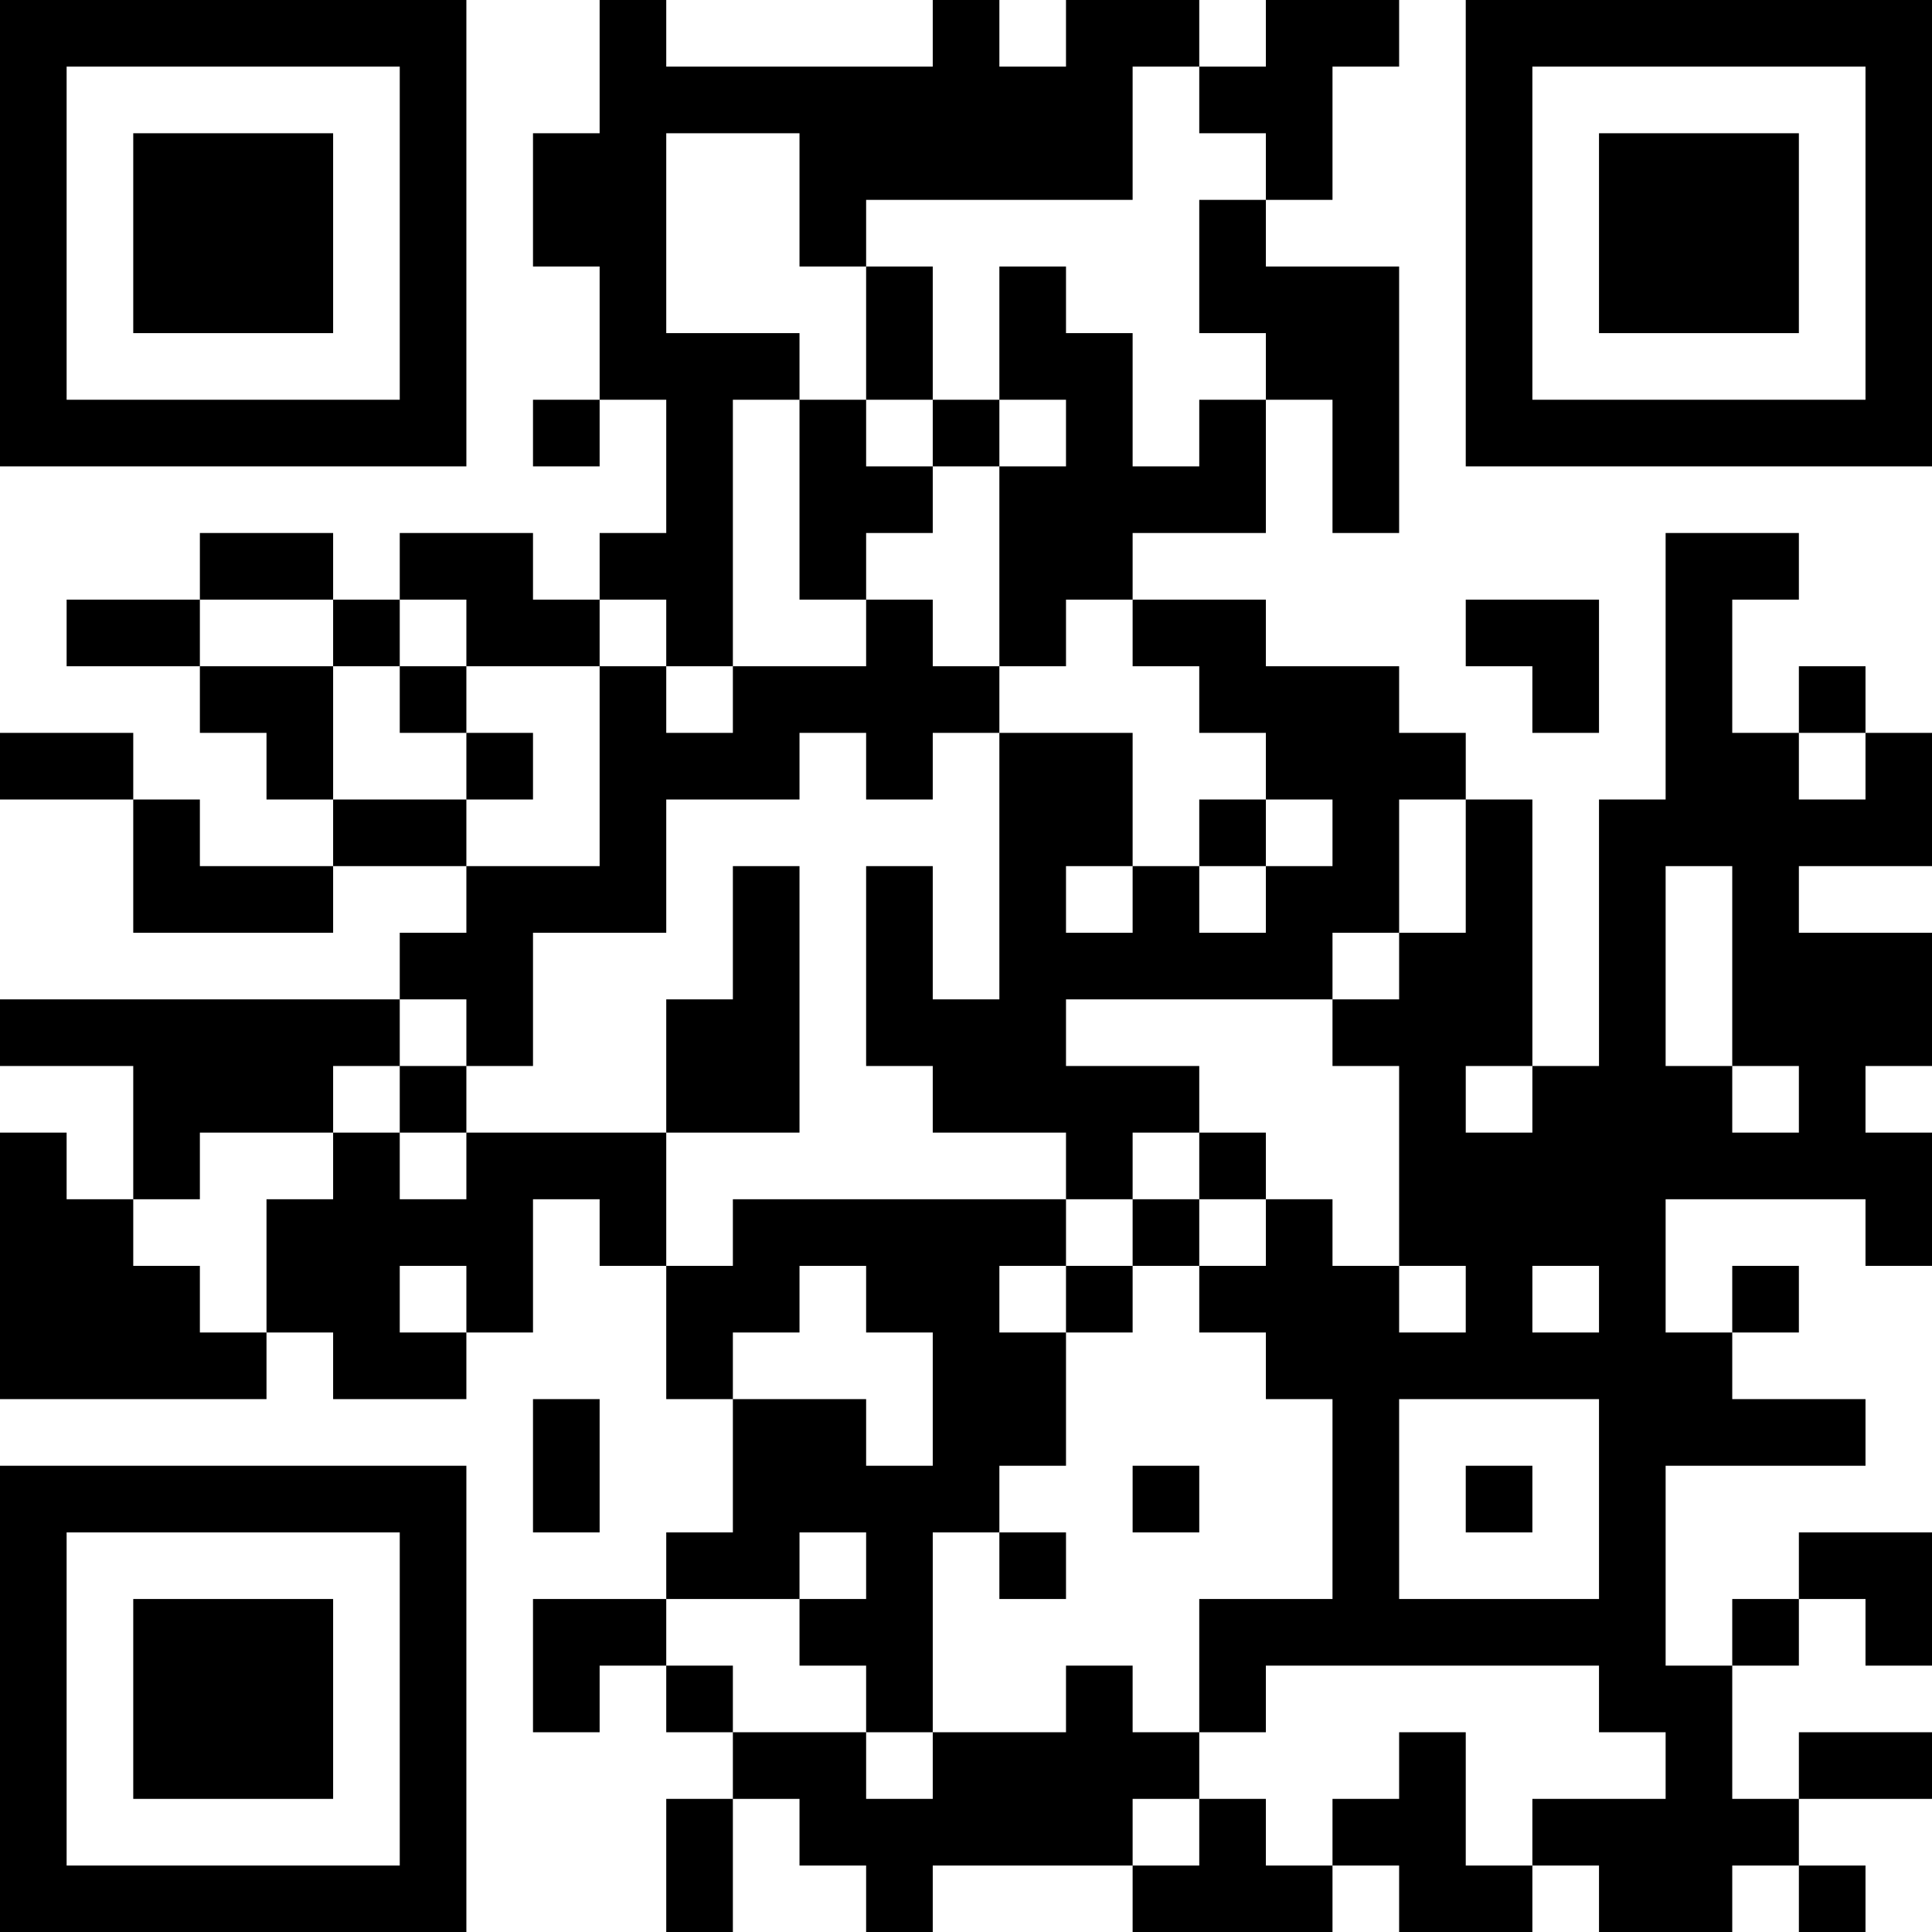 <?xml version="1.0" encoding="UTF-8"?>
<svg xmlns="http://www.w3.org/2000/svg" version="1.1" width="200" height="200" viewBox="0 0 200 200"><rect x="0" y="0" width="200" height="200" fill="#ffffff"/><g transform="scale(6.897)"><g transform="translate(0,0)"><path fill-rule="evenodd" d="M9 0L9 2L8 2L8 4L9 4L9 6L8 6L8 7L9 7L9 6L10 6L10 8L9 8L9 9L8 9L8 8L6 8L6 9L5 9L5 8L3 8L3 9L1 9L1 10L3 10L3 11L4 11L4 12L5 12L5 13L3 13L3 12L2 12L2 11L0 11L0 12L2 12L2 14L5 14L5 13L7 13L7 14L6 14L6 15L0 15L0 16L2 16L2 18L1 18L1 17L0 17L0 21L4 21L4 20L5 20L5 21L7 21L7 20L8 20L8 18L9 18L9 19L10 19L10 21L11 21L11 23L10 23L10 24L8 24L8 26L9 26L9 25L10 25L10 26L11 26L11 27L10 27L10 29L11 29L11 27L12 27L12 28L13 28L13 29L14 29L14 28L17 28L17 29L20 29L20 28L21 28L21 29L23 29L23 28L24 28L24 29L26 29L26 28L27 28L27 29L28 29L28 28L27 28L27 27L29 27L29 26L27 26L27 27L26 27L26 25L27 25L27 24L28 24L28 25L29 25L29 23L27 23L27 24L26 24L26 25L25 25L25 22L28 22L28 21L26 21L26 20L27 20L27 19L26 19L26 20L25 20L25 18L28 18L28 19L29 19L29 17L28 17L28 16L29 16L29 14L27 14L27 13L29 13L29 11L28 11L28 10L27 10L27 11L26 11L26 9L27 9L27 8L25 8L25 12L24 12L24 16L23 16L23 12L22 12L22 11L21 11L21 10L19 10L19 9L17 9L17 8L19 8L19 6L20 6L20 8L21 8L21 4L19 4L19 3L20 3L20 1L21 1L21 0L19 0L19 1L18 1L18 0L16 0L16 1L15 1L15 0L14 0L14 1L10 1L10 0ZM17 1L17 3L13 3L13 4L12 4L12 2L10 2L10 5L12 5L12 6L11 6L11 10L10 10L10 9L9 9L9 10L7 10L7 9L6 9L6 10L5 10L5 9L3 9L3 10L5 10L5 12L7 12L7 13L9 13L9 10L10 10L10 11L11 11L11 10L13 10L13 9L14 9L14 10L15 10L15 11L14 11L14 12L13 12L13 11L12 11L12 12L10 12L10 14L8 14L8 16L7 16L7 15L6 15L6 16L5 16L5 17L3 17L3 18L2 18L2 19L3 19L3 20L4 20L4 18L5 18L5 17L6 17L6 18L7 18L7 17L10 17L10 19L11 19L11 18L16 18L16 19L15 19L15 20L16 20L16 22L15 22L15 23L14 23L14 26L13 26L13 25L12 25L12 24L13 24L13 23L12 23L12 24L10 24L10 25L11 25L11 26L13 26L13 27L14 27L14 26L16 26L16 25L17 25L17 26L18 26L18 27L17 27L17 28L18 28L18 27L19 27L19 28L20 28L20 27L21 27L21 26L22 26L22 28L23 28L23 27L25 27L25 26L24 26L24 25L19 25L19 26L18 26L18 24L20 24L20 21L19 21L19 20L18 20L18 19L19 19L19 18L20 18L20 19L21 19L21 20L22 20L22 19L21 19L21 16L20 16L20 15L21 15L21 14L22 14L22 12L21 12L21 14L20 14L20 15L16 15L16 16L18 16L18 17L17 17L17 18L16 18L16 17L14 17L14 16L13 16L13 13L14 13L14 15L15 15L15 11L17 11L17 13L16 13L16 14L17 14L17 13L18 13L18 14L19 14L19 13L20 13L20 12L19 12L19 11L18 11L18 10L17 10L17 9L16 9L16 10L15 10L15 7L16 7L16 6L15 6L15 4L16 4L16 5L17 5L17 7L18 7L18 6L19 6L19 5L18 5L18 3L19 3L19 2L18 2L18 1ZM13 4L13 6L12 6L12 9L13 9L13 8L14 8L14 7L15 7L15 6L14 6L14 4ZM13 6L13 7L14 7L14 6ZM22 9L22 10L23 10L23 11L24 11L24 9ZM6 10L6 11L7 11L7 12L8 12L8 11L7 11L7 10ZM27 11L27 12L28 12L28 11ZM18 12L18 13L19 13L19 12ZM11 13L11 15L10 15L10 17L12 17L12 13ZM25 13L25 16L26 16L26 17L27 17L27 16L26 16L26 13ZM6 16L6 17L7 17L7 16ZM22 16L22 17L23 17L23 16ZM18 17L18 18L17 18L17 19L16 19L16 20L17 20L17 19L18 19L18 18L19 18L19 17ZM6 19L6 20L7 20L7 19ZM12 19L12 20L11 20L11 21L13 21L13 22L14 22L14 20L13 20L13 19ZM23 19L23 20L24 20L24 19ZM8 21L8 23L9 23L9 21ZM21 21L21 24L24 24L24 21ZM17 22L17 23L18 23L18 22ZM22 22L22 23L23 23L23 22ZM15 23L15 24L16 24L16 23ZM0 0L0 7L7 7L7 0ZM1 1L1 6L6 6L6 1ZM2 2L2 5L5 5L5 2ZM22 0L22 7L29 7L29 0ZM23 1L23 6L28 6L28 1ZM24 2L24 5L27 5L27 2ZM0 22L0 29L7 29L7 22ZM1 23L1 28L6 28L6 23ZM2 24L2 27L5 27L5 24Z" fill="#000000"/></g></g></svg>

